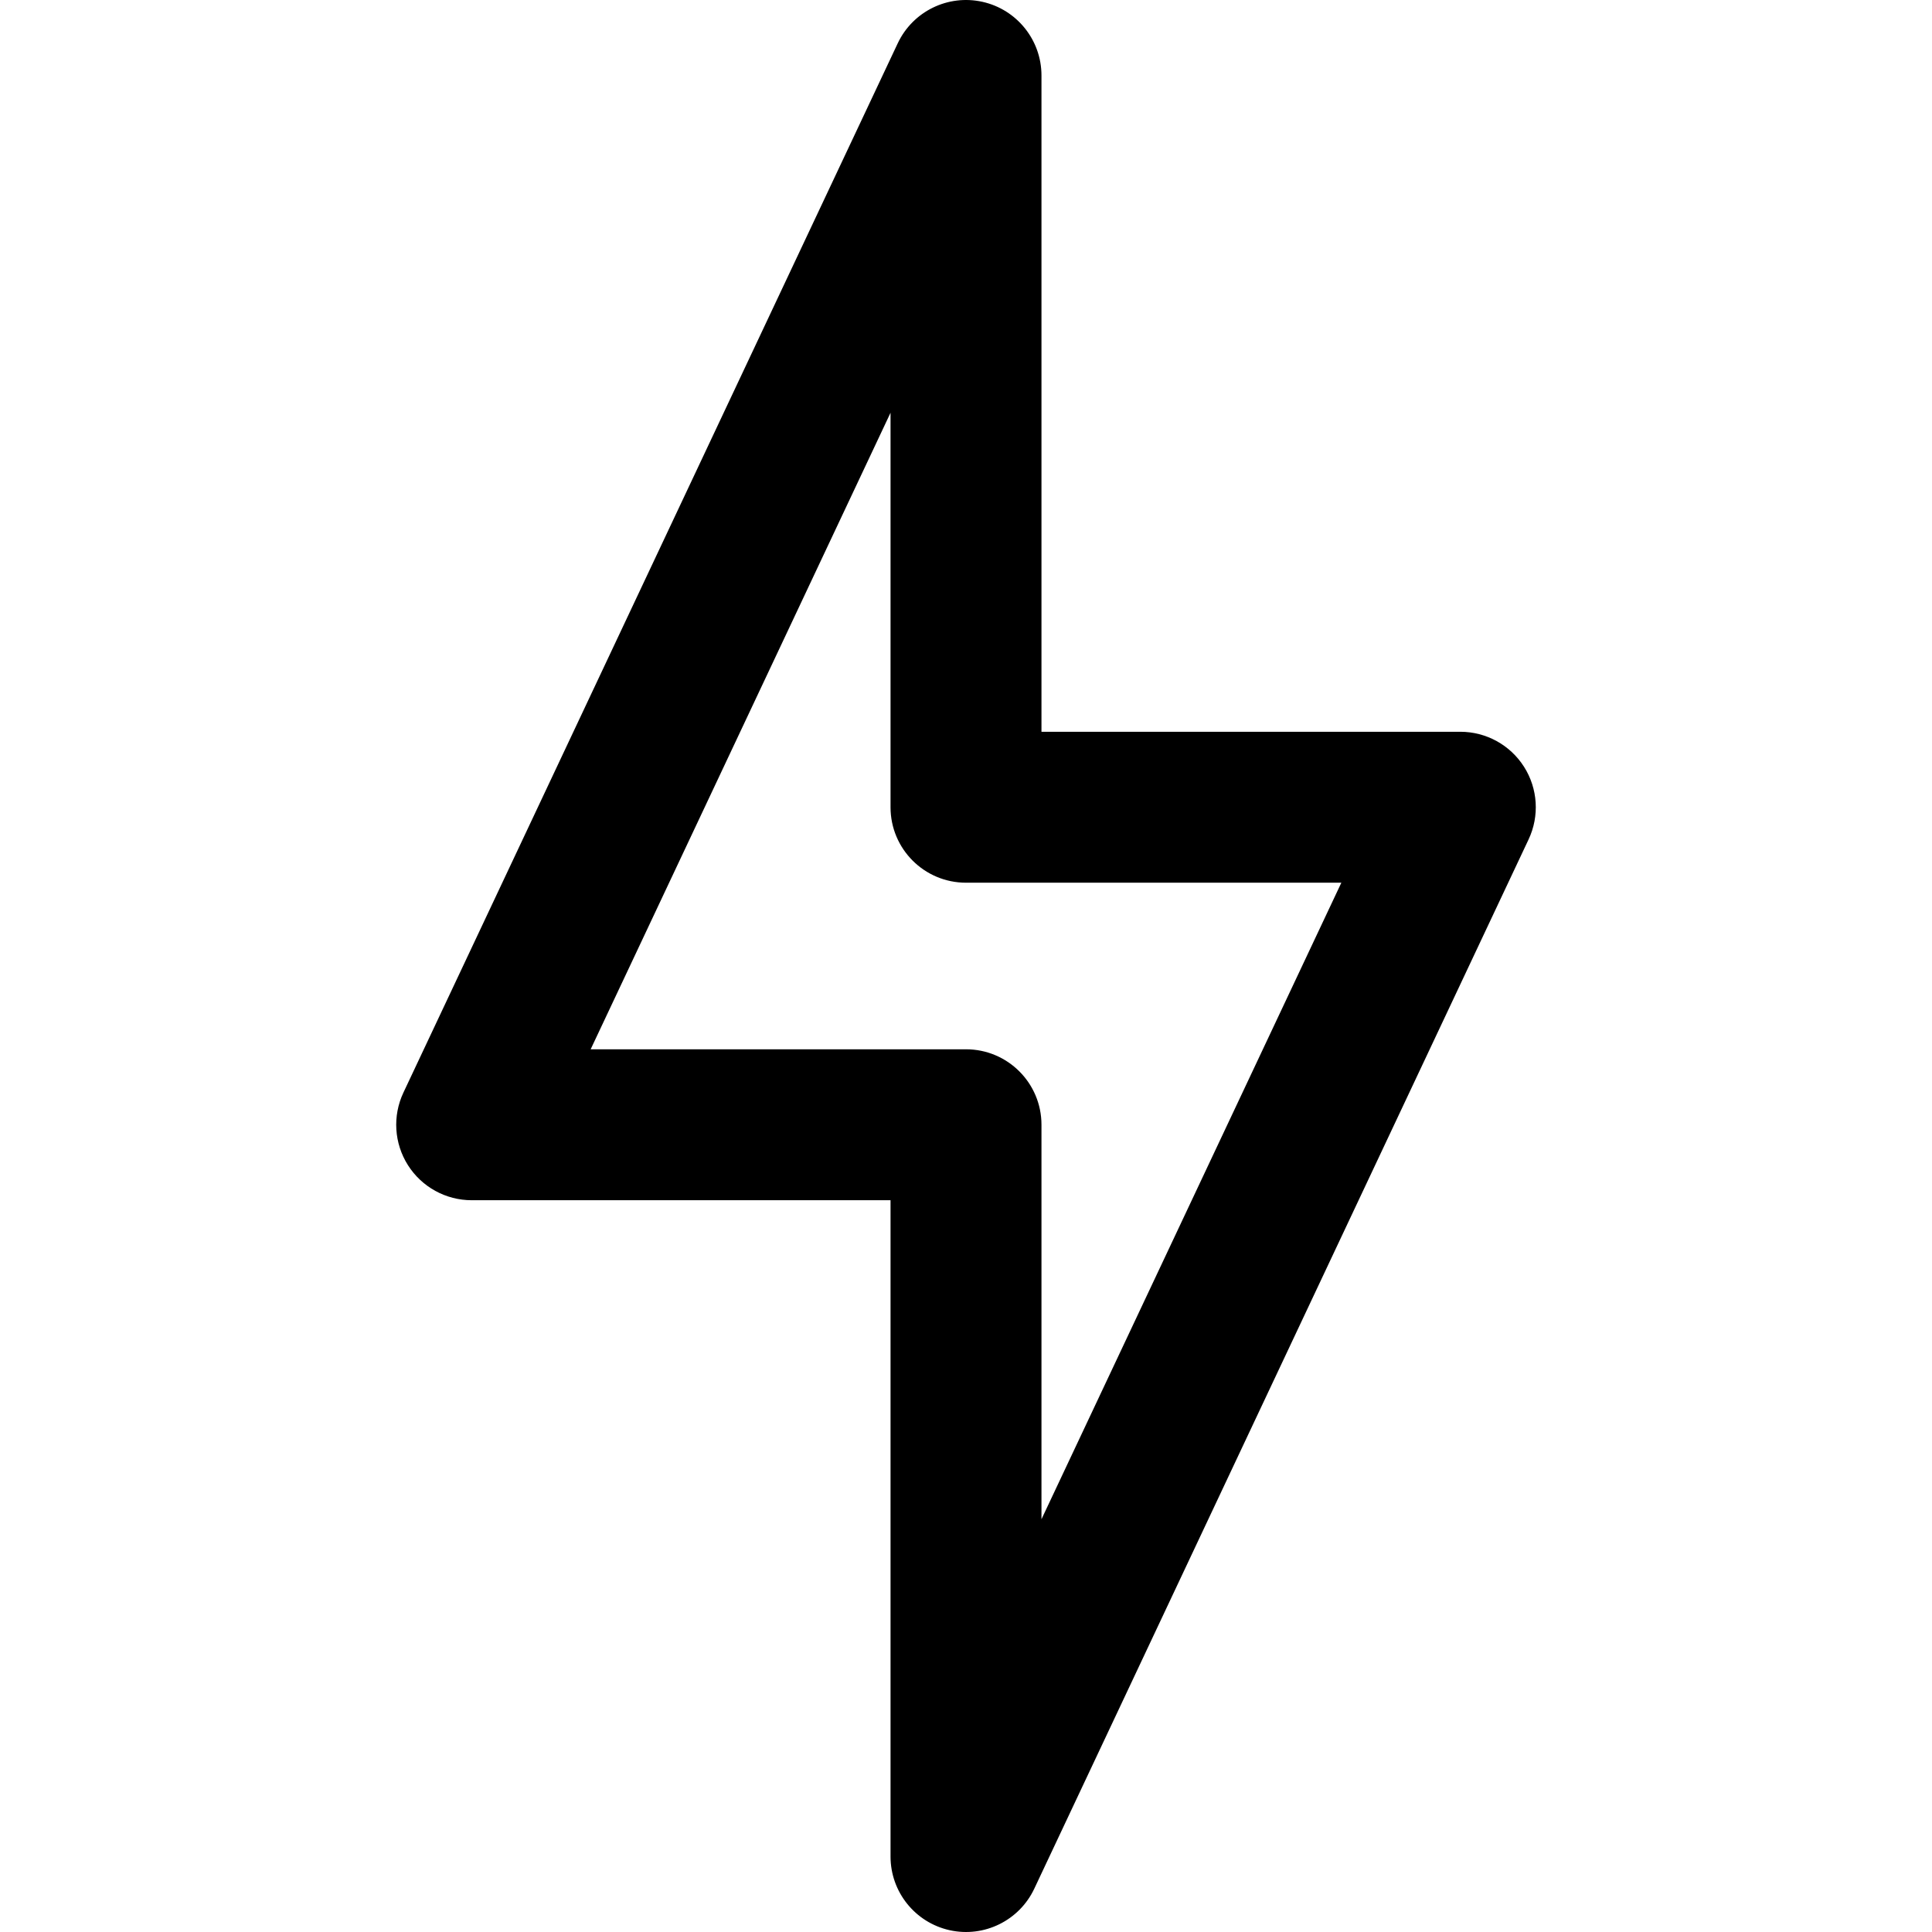 <?xml version="1.0" encoding="iso-8859-1"?>
<!-- Generator: Adobe Illustrator 19.0.0, SVG Export Plug-In . SVG Version: 6.00 Build 0)  -->
<svg version="1.1" id="Capa_1" xmlns="http://www.w3.org/2000/svg" xmlns:xlink="http://www.w3.org/1999/xlink" x="0px" y="0px"
	 viewBox="0 0 511.999 511.999" style="enable-background:new 0 0 511.999 511.999;" xml:space="preserve">
<g>
	<g>
		<path d="M403.889,203.213c-3.668-5.783-10.04-9.287-16.889-9.287H276V20c0-9.363-6.496-17.472-15.633-19.516
			c-9.142-2.043-18.47,2.524-22.46,10.994l-131,278.071c-2.919,6.195-2.465,13.453,1.204,19.236
			c3.668,5.783,10.04,9.287,16.889,9.287h111v173.925c0,9.363,6.496,17.473,15.633,19.518c9.199,2.054,18.494-2.577,22.46-10.995
			l131-278.071C408.012,216.254,407.558,208.996,403.889,203.213z M276,402.615V298.072c0-11.046-8.954-20-20-20h-99.47L236,109.383
			v104.543c0,11.046,8.954,20,20,20h99.47L276,402.615z"/>
	</g>
</g>
<g>
</g>
<g>
</g>
<g>
</g>
<g>
</g>
<g>
</g>
<g>
</g>
<g>
</g>
<g>
</g>
<g>
</g>
<g>
</g>
<g>
</g>
<g>
</g>
<g>
</g>
<g>
</g>
<g>
</g>
</svg>
